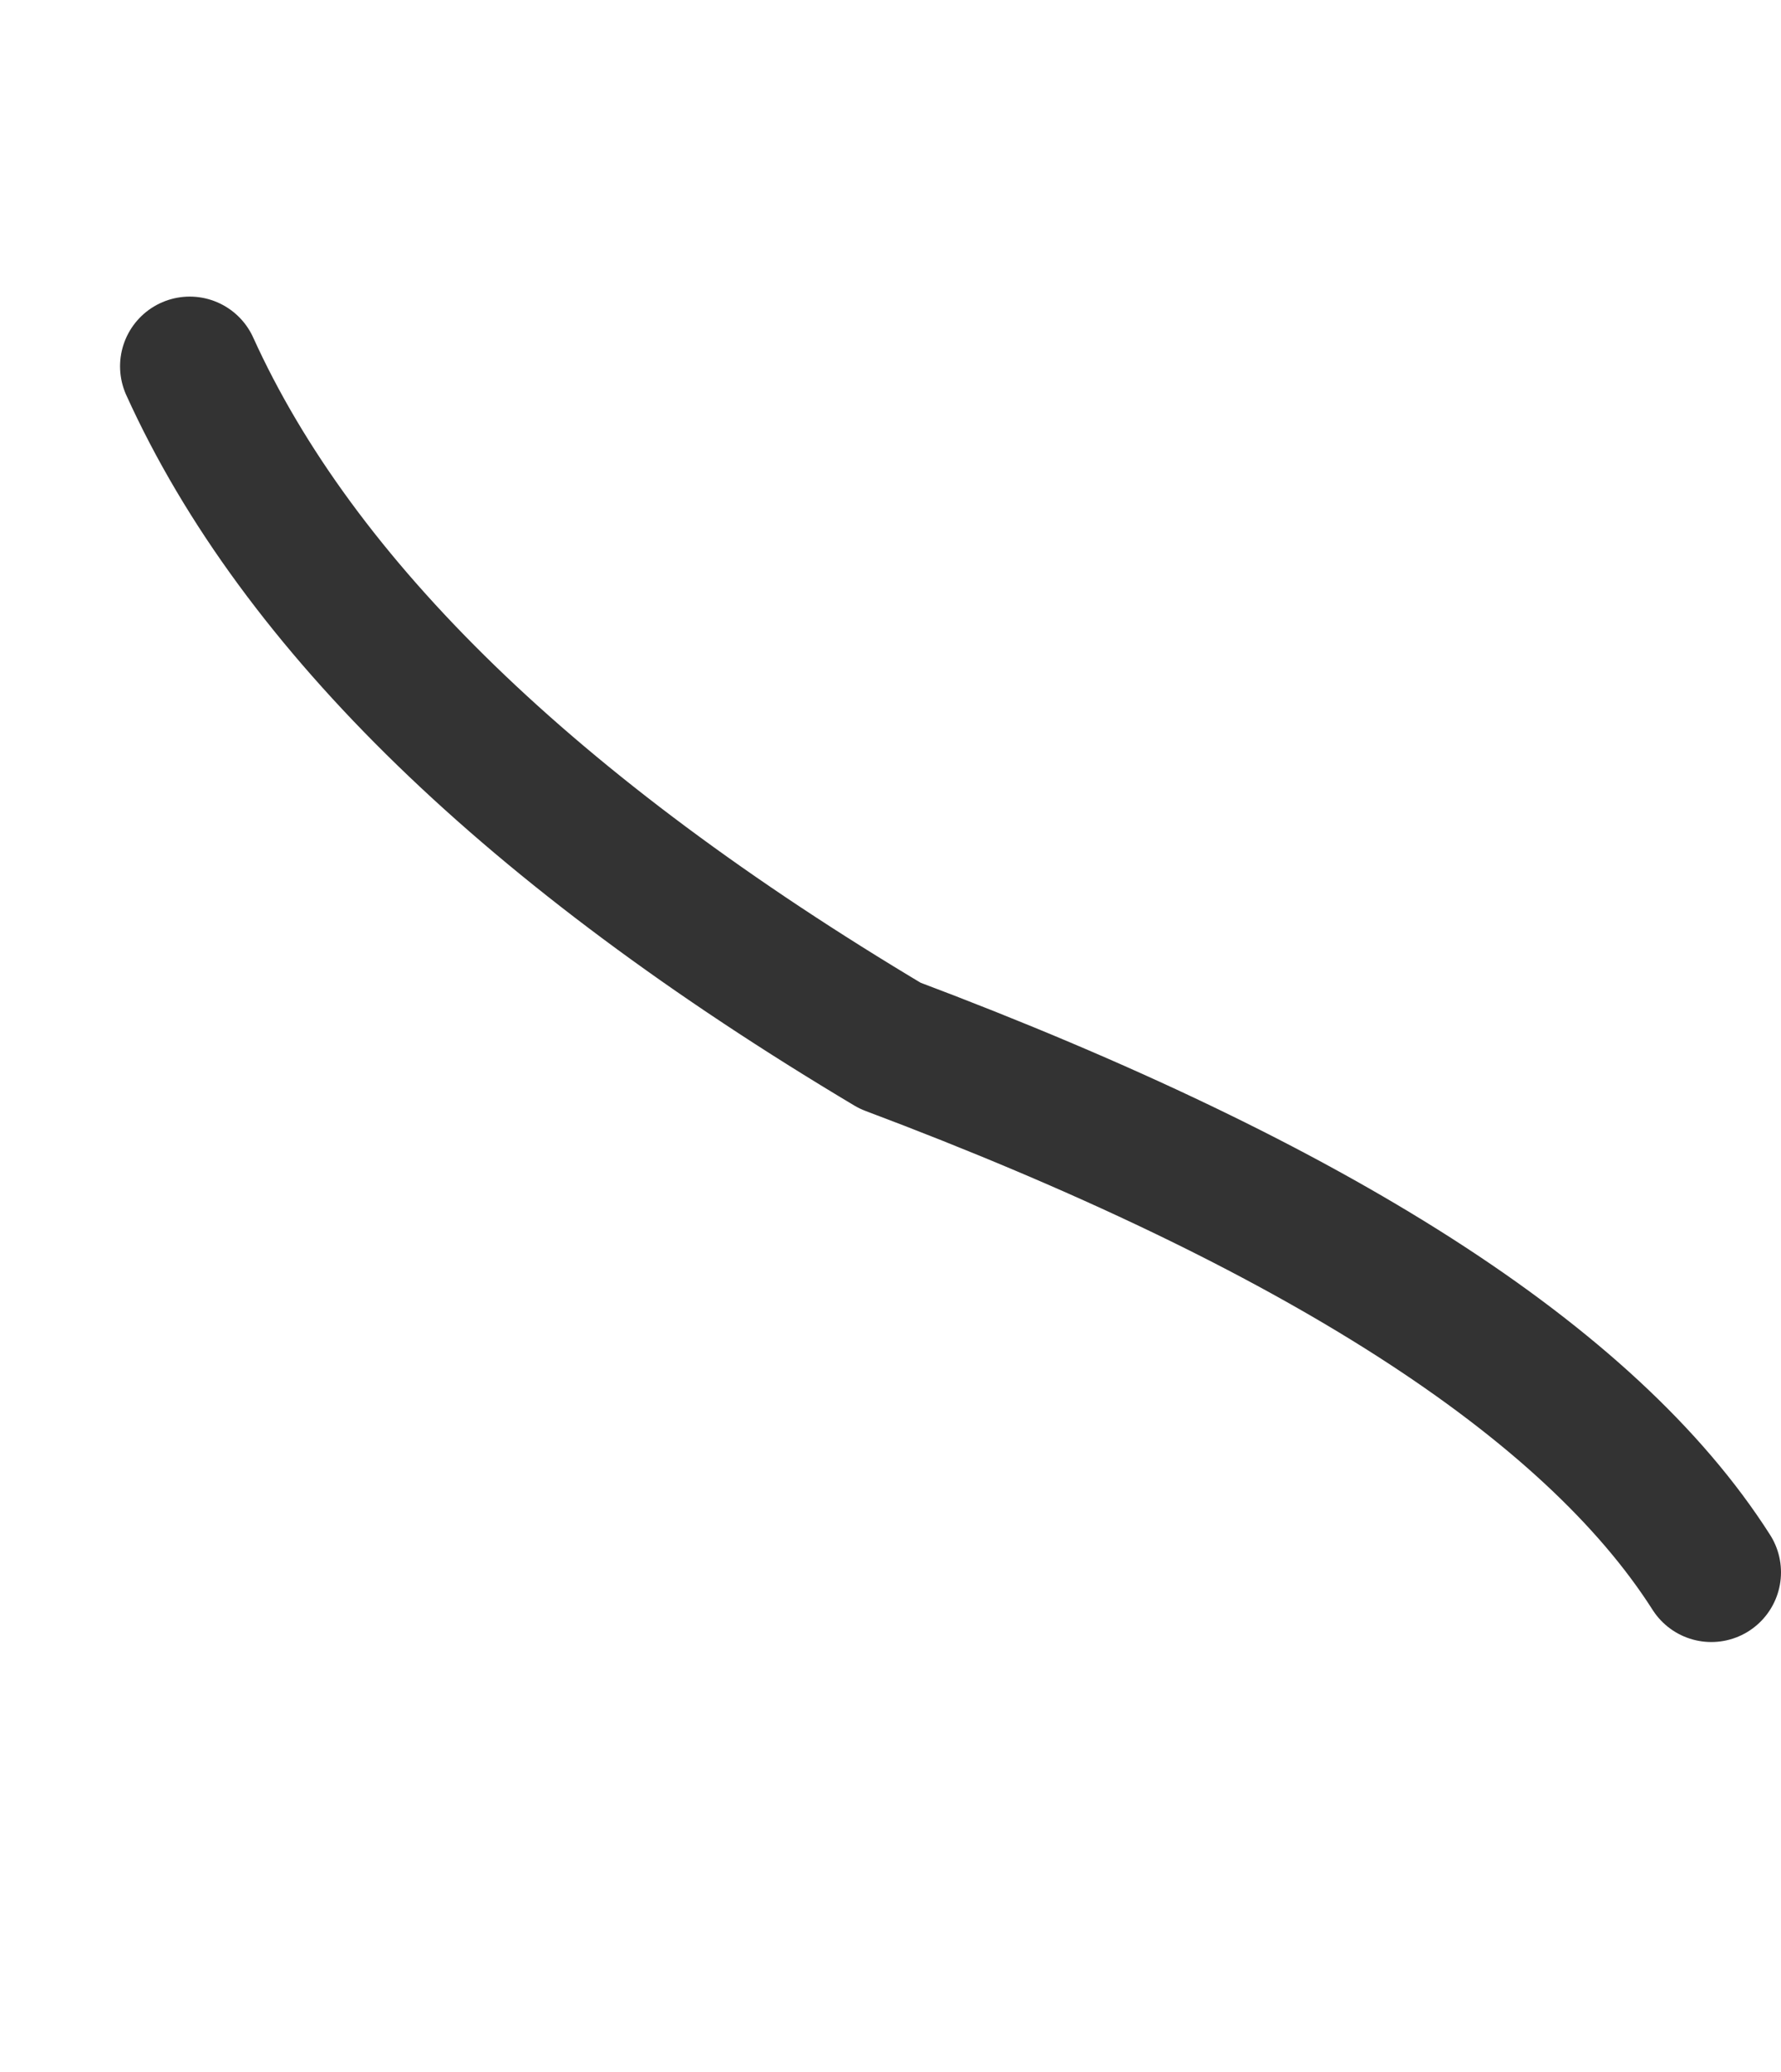 <?xml version="1.0" encoding="UTF-8" standalone="no"?>
<svg
   width="367.148"
   height="426.938"
   version="1.1"
   id="svg4"
   sodipodi:docname="spider_leg1.svg"
   inkscape:version="1.3.2 (091e20e, 2023-11-25, custom)"
   xmlns:inkscape="http://www.inkscape.org/namespaces/inkscape"
   xmlns:sodipodi="http://sodipodi.sourceforge.net/DTD/sodipodi-0.dtd"
   xmlns="http://www.w3.org/2000/svg"
   xmlns:svg="http://www.w3.org/2000/svg">
  <defs
     id="defs4" />
  <sodipodi:namedview
     id="namedview4"
     pagecolor="#ffffff"
     bordercolor="#000000"
     borderopacity="0.25"
     inkscape:showpageshadow="2"
     inkscape:pageopacity="0.0"
     inkscape:pagecheckerboard="0"
     inkscape:deskcolor="#d1d1d1"
     showgrid="false"
     inkscape:zoom="0.97840909"
     inkscape:cx="32.195122"
     inkscape:cy="159.95354"
     inkscape:window-width="1920"
     inkscape:window-height="1057"
     inkscape:window-x="-8"
     inkscape:window-y="-8"
     inkscape:window-maximized="1"
     inkscape:current-layer="svg4" />
  <clipPath
     id="a">
    <path
       d="m 13.333,9.167 h 83.334 q 4.166,0 4.166,4.166 v 83.334 q 0,4.166 -4.166,4.166 H 13.333 q -4.166,0 -4.166,-4.166 V 13.333 q 0,-4.166 4.166,-4.166"
       id="path1" />
  </clipPath>
  <path
     fill="none"
     stroke="#333333"
     stroke-linecap="round"
     stroke-linejoin="round"
     stroke-width="28.73"
     d="m 183.482,215.456 c 87.777,32.997 144.21,69.166 169.3,108.506 M 183.482,215.456 C 109.581,171.405 61.459,124.745 39.114,75.477"
     id="path2-5"
     sodipodi:nodetypes="cccc" />
</svg>
